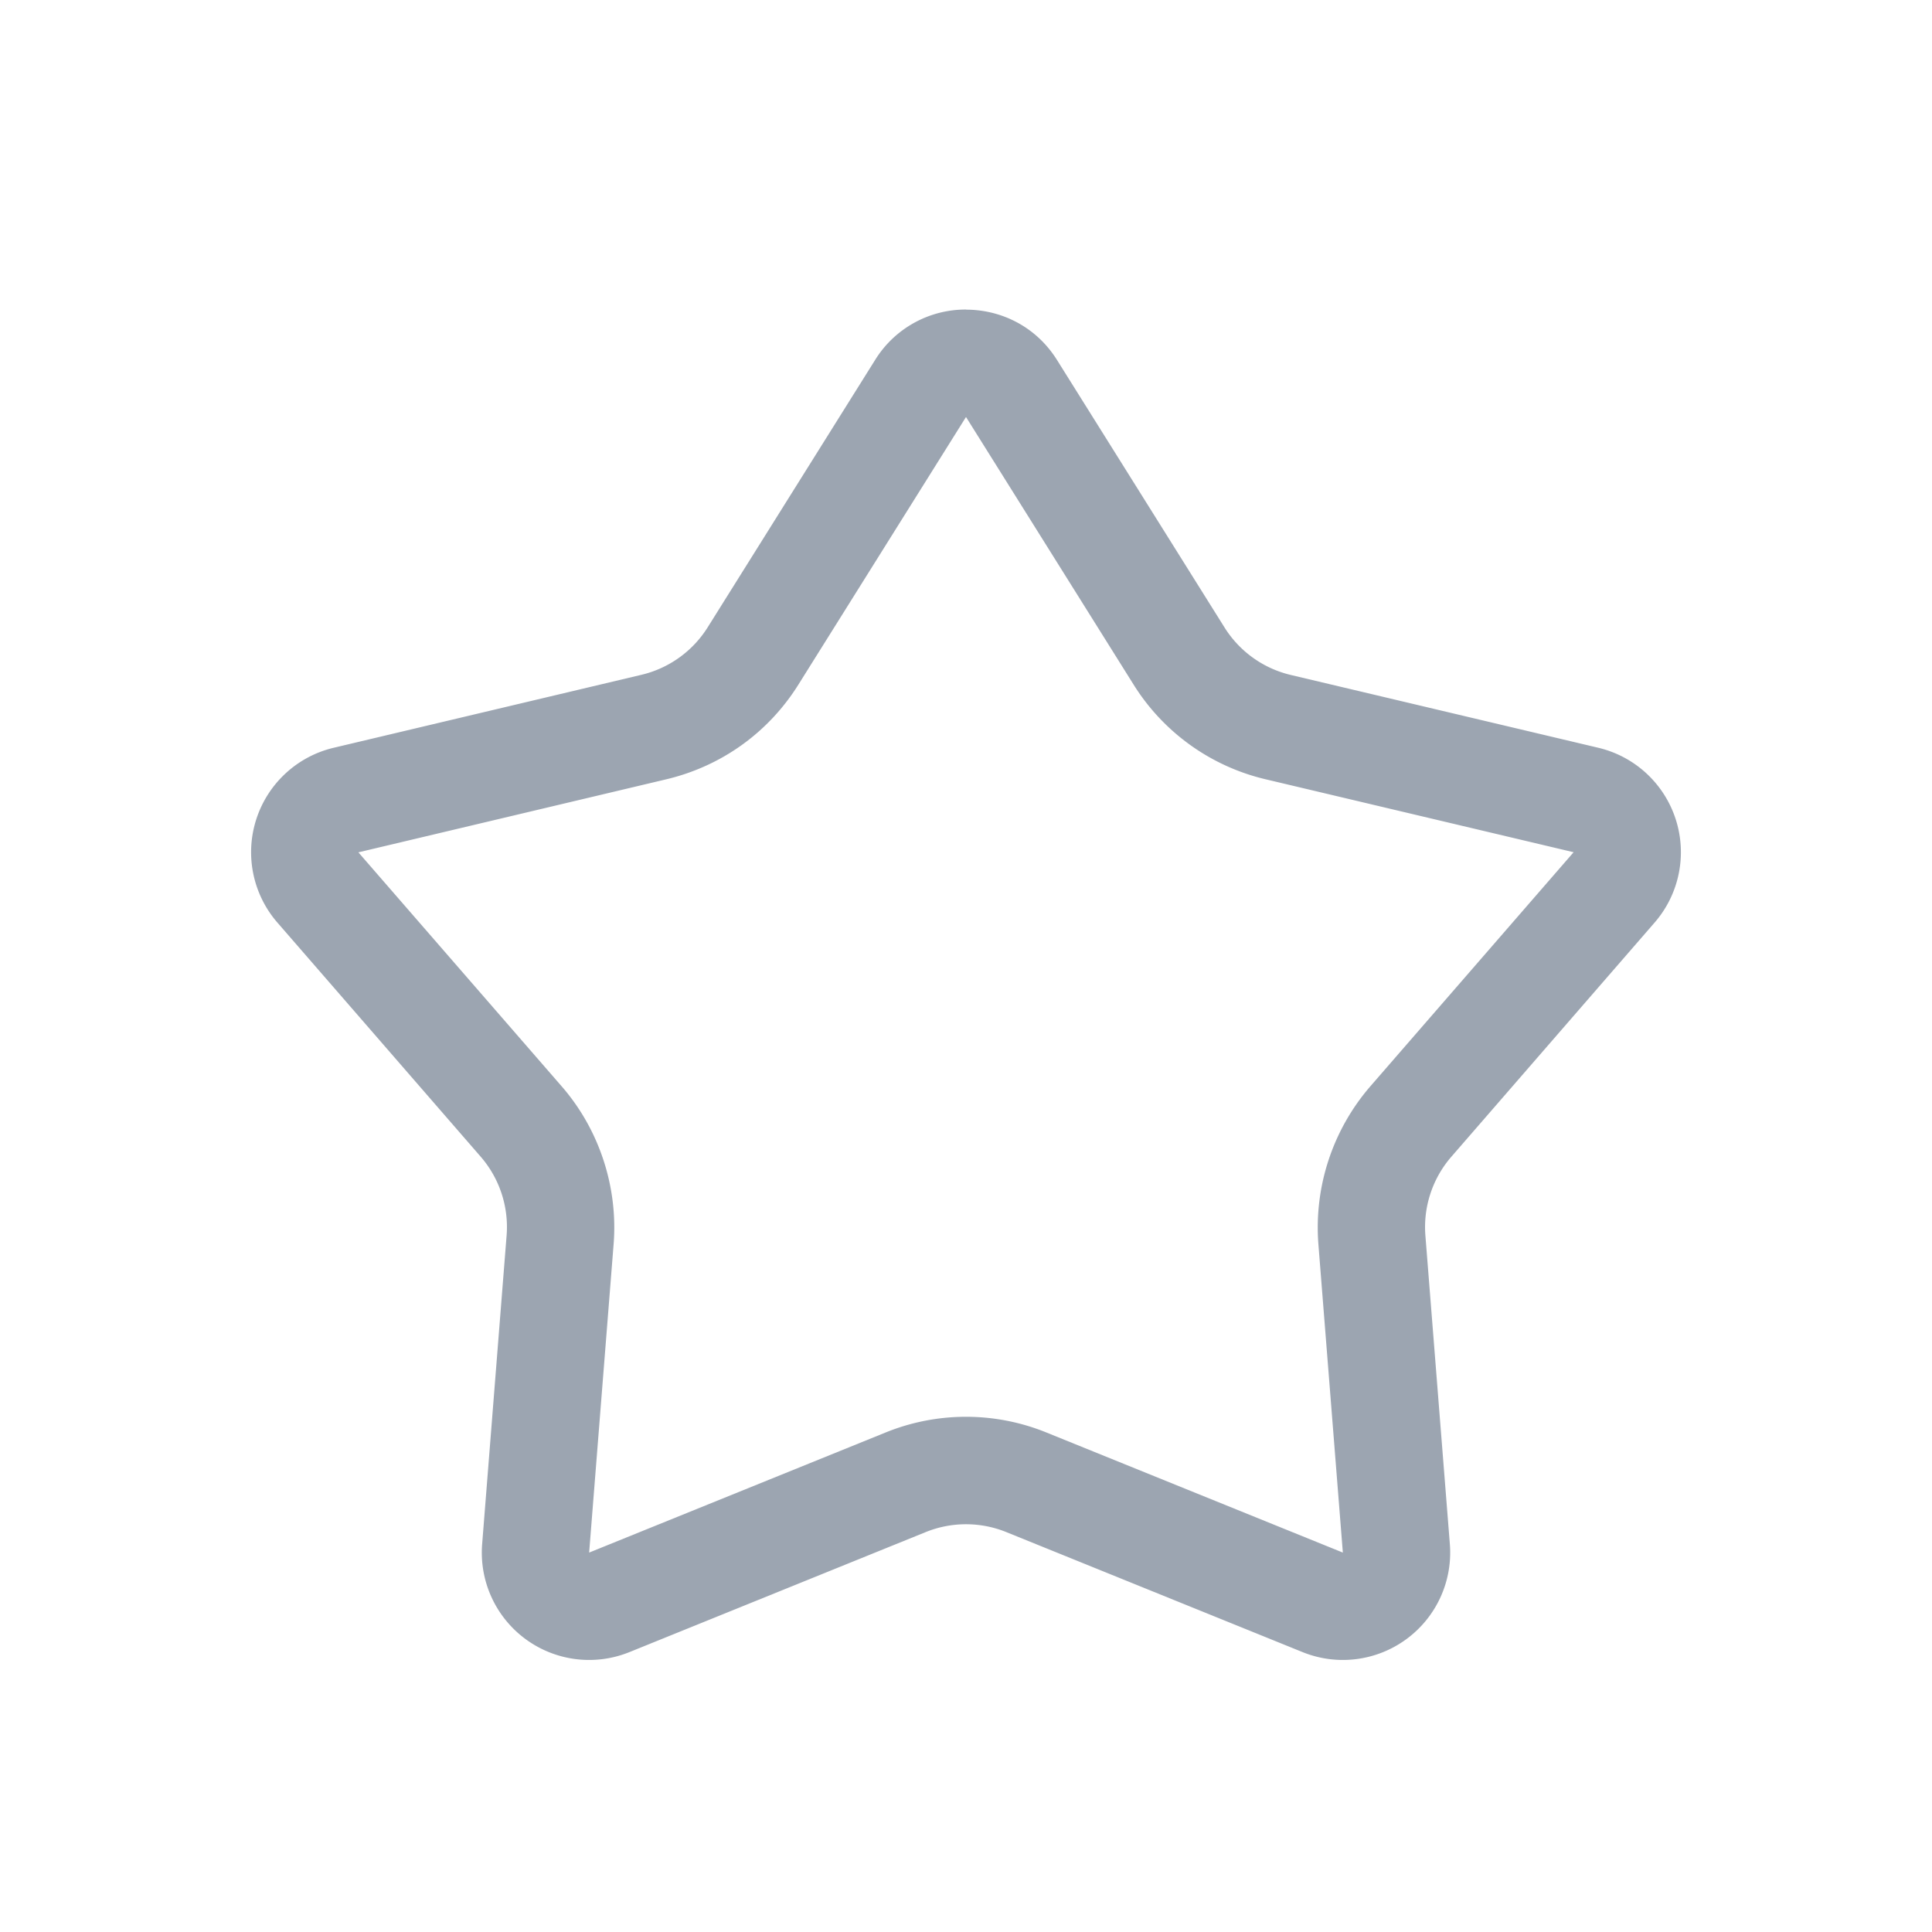 <svg id="ic_star_off" xmlns="http://www.w3.org/2000/svg" width="18" height="18">
    <defs>
        <style>
            .cls-3{stroke:none}
        </style>
    </defs>
    <g id="다각형_65" data-name="다각형 65" style="fill:none">
        <path class="cls-3" d="M6.652 1.354a1 1 0 0 1 1.7 0l1.56 2.491a1 1 0 0 0 .617.442l2.867.679a1 1 0 0 1 .52 1.634l-1.894 2.177a1 1 0 0 0-.242.734l.227 2.875a1 1 0 0 1-1.372 1.006l-2.76-1.118a1 1 0 0 0-.751 0l-2.76 1.118a1 1 0 0 1-1.372-1.006l.228-2.875a1 1 0 0 0-.242-.734L1.084 6.6a1 1 0 0 1 .525-1.629l2.867-.679a1 1 0 0 0 .617-.442z" transform="translate(1.5 2)"/>
        <path d="M7.5 1.885 5.94 4.376c-.28.449-.719.763-1.234.885l-2.867.68 1.894 2.18c.35.402.526.938.484 1.47l-.228 2.874 2.76-1.118a1.99 1.99 0 0 1 1.502 0l2.76 1.118-.228-2.875a2.012 2.012 0 0 1 .484-1.469l1.894-2.181-2.867-.679a1.988 1.988 0 0 1-1.234-.885L7.5 1.885m0-1c.326 0 .652.156.848.469l1.56 2.491a1 1 0 0 0 .616.443l2.868.679a1 1 0 0 1 .524 1.628l-1.894 2.182a1 1 0 0 0-.242.734l.228 2.876a1 1 0 0 1-1.373 1.005l-2.76-1.118a1 1 0 0 0-.75 0l-2.76 1.118a1 1 0 0 1-1.373-1.005L3.22 9.51a1 1 0 0 0-.242-.734L1.084 6.595a1 1 0 0 1 .524-1.628l2.868-.68a1 1 0 0 0 .617-.442l1.56-2.491A.992.992 0 0 1 7.5.884z" style="fill:#9ca5b1;stroke:none" transform="translate(1.5 2)"/>
    </g>
</svg>

